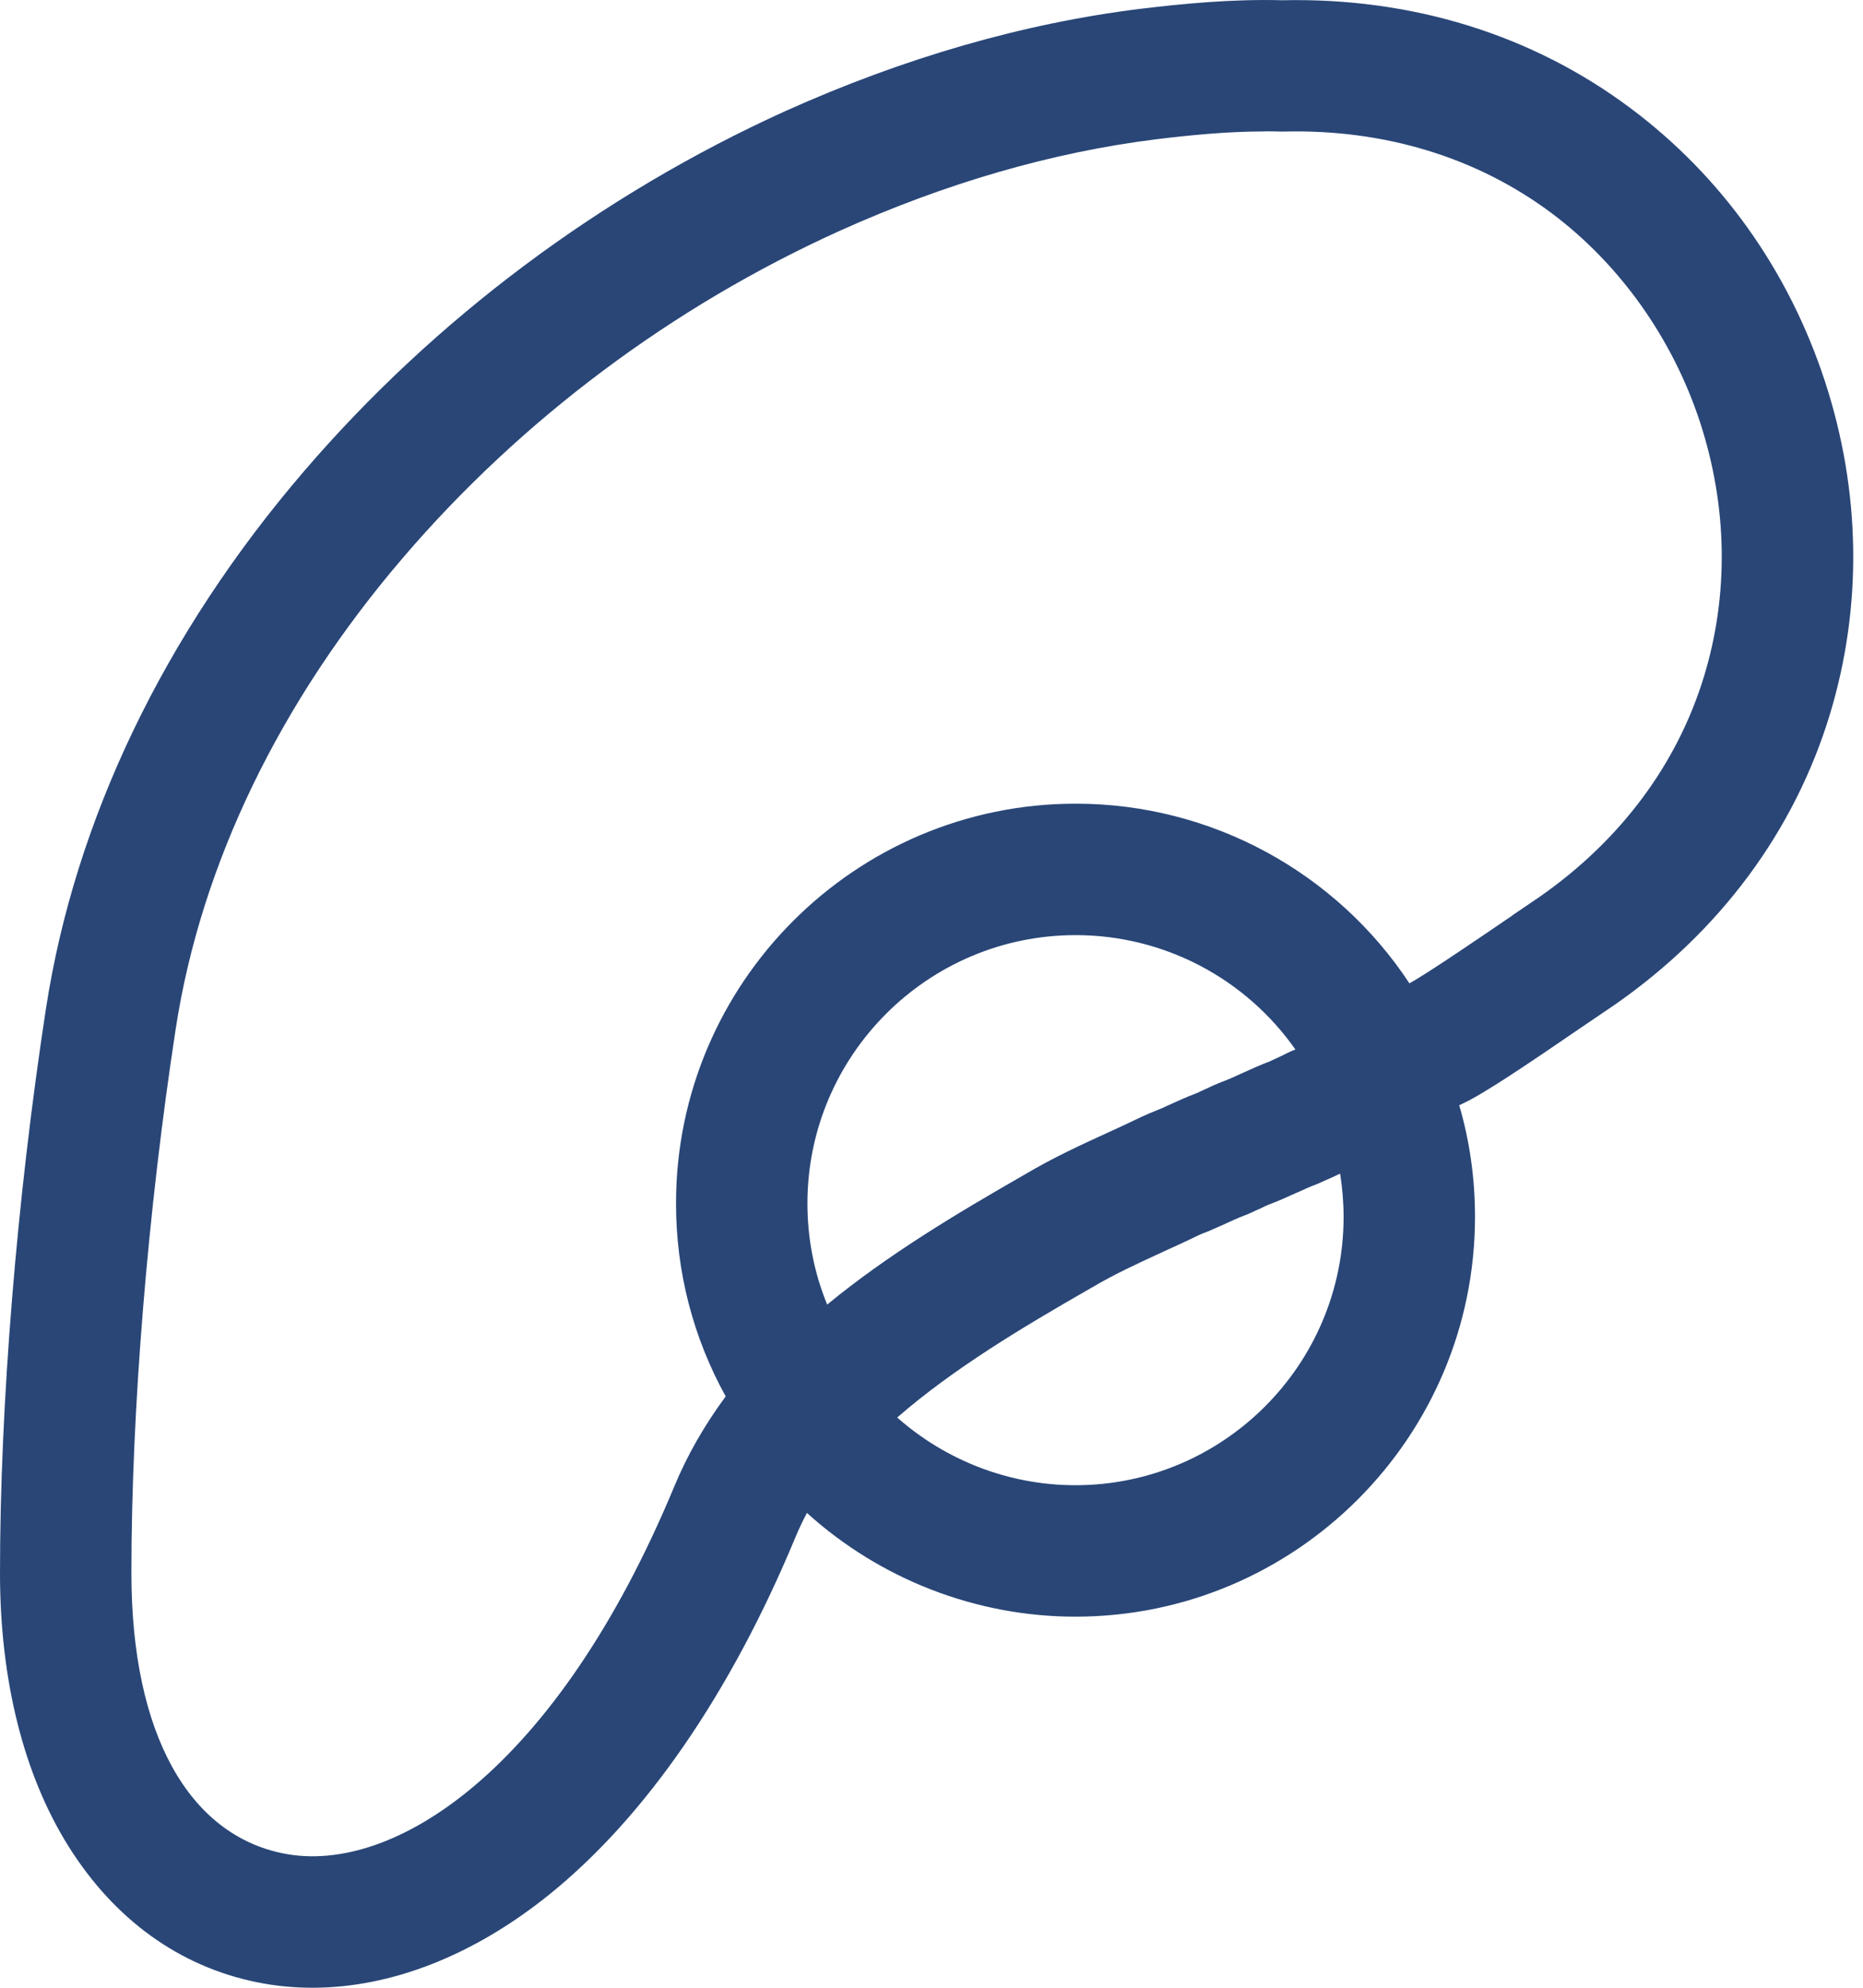 <svg width="15" height="16" viewBox="0 0 15 16" fill="none" xmlns="http://www.w3.org/2000/svg">
<path fill-rule="evenodd" clip-rule="evenodd" d="M2.076 15.957C2.22 15.986 2.367 16 2.516 16H2.515C3.148 16 3.811 15.742 4.421 15.251C5.197 14.626 5.883 13.63 6.406 12.37C6.433 12.306 6.463 12.242 6.497 12.178C7.084 12.709 7.855 13.013 8.658 13.013L8.659 13.013C10.433 13.013 11.876 11.569 11.876 9.795C11.876 9.488 11.834 9.187 11.749 8.897L11.775 8.884C11.937 8.809 12.244 8.605 12.785 8.234L12.803 8.222C12.884 8.167 12.95 8.122 12.99 8.095L12.999 8.089C13.849 7.498 14.449 6.688 14.734 5.748C14.997 4.88 14.983 3.953 14.693 3.068C14.401 2.177 13.86 1.417 13.127 0.87C12.337 0.279 11.368 -0.021 10.326 0.002C9.912 -0.009 9.516 0.031 9.181 0.071C8.239 0.188 7.279 0.465 6.326 0.893C4.838 1.567 3.497 2.57 2.447 3.794C1.321 5.106 0.603 6.602 0.37 8.119C0.135 9.651 0 11.307 0 12.662C0 13.523 0.19 14.283 0.55 14.859C0.921 15.452 1.448 15.832 2.076 15.957ZM10.43 8.448C10.031 7.878 9.374 7.527 8.661 7.527C7.47 7.527 6.501 8.496 6.501 9.687C6.501 9.97 6.555 10.245 6.66 10.501C7.15 10.098 7.705 9.767 8.244 9.458C8.481 9.317 8.709 9.213 8.928 9.113C9.02 9.071 9.106 9.031 9.193 8.989C9.227 8.973 9.262 8.958 9.295 8.945L9.334 8.929C9.342 8.926 9.349 8.923 9.356 8.92L9.393 8.903C9.468 8.869 9.552 8.83 9.638 8.798C9.65 8.792 9.664 8.786 9.678 8.779C9.683 8.777 9.689 8.774 9.694 8.772L9.702 8.768C9.744 8.748 9.789 8.728 9.833 8.71L9.842 8.707C9.891 8.689 9.943 8.665 10.002 8.638L10.013 8.633C10.075 8.605 10.145 8.573 10.222 8.544L10.323 8.497L10.325 8.496C10.349 8.484 10.384 8.465 10.43 8.448ZM9.31 1.121C9.572 1.089 9.876 1.058 10.182 1.058L10.183 1.057C10.225 1.057 10.267 1.058 10.309 1.059H10.323H10.338C11.146 1.039 11.891 1.266 12.493 1.716C13.042 2.127 13.466 2.723 13.687 3.396C13.909 4.074 13.921 4.782 13.721 5.441C13.506 6.149 13.049 6.763 12.399 7.217C12.36 7.243 12.3 7.284 12.227 7.334C12.214 7.343 12.201 7.352 12.187 7.361L12.171 7.373C11.966 7.513 11.489 7.839 11.348 7.915C10.759 7.022 9.754 6.469 8.661 6.469C6.887 6.469 5.443 7.912 5.443 9.687C5.443 10.237 5.581 10.767 5.843 11.24C5.671 11.473 5.532 11.716 5.429 11.965C4.48 14.25 3.165 15.096 2.282 14.919C1.527 14.769 1.058 13.966 1.058 12.662C1.058 11.358 1.188 9.761 1.415 8.28C1.618 6.958 2.253 5.645 3.25 4.483C4.2 3.375 5.414 2.467 6.761 1.858C7.616 1.473 8.474 1.225 9.31 1.121ZM8.658 11.955C8.127 11.955 7.616 11.757 7.224 11.41L7.225 11.409C7.678 11.015 8.234 10.683 8.775 10.373L8.784 10.368C8.972 10.256 9.165 10.168 9.369 10.074L9.369 10.074L9.373 10.072C9.464 10.031 9.558 9.988 9.654 9.941C9.663 9.937 9.673 9.933 9.682 9.929L9.721 9.914C9.746 9.904 9.77 9.893 9.795 9.882L9.834 9.865C9.899 9.835 9.966 9.804 10.019 9.784L10.04 9.776C10.067 9.765 10.094 9.752 10.121 9.739C10.128 9.736 10.136 9.733 10.143 9.73C10.166 9.718 10.198 9.703 10.214 9.697C10.296 9.666 10.372 9.632 10.439 9.601L10.441 9.6L10.447 9.598C10.504 9.572 10.557 9.548 10.609 9.529L10.741 9.47C10.759 9.462 10.776 9.454 10.79 9.447C10.808 9.562 10.818 9.678 10.818 9.795C10.818 10.986 9.849 11.955 8.658 11.955Z" fill="#294677"/>
</svg>
